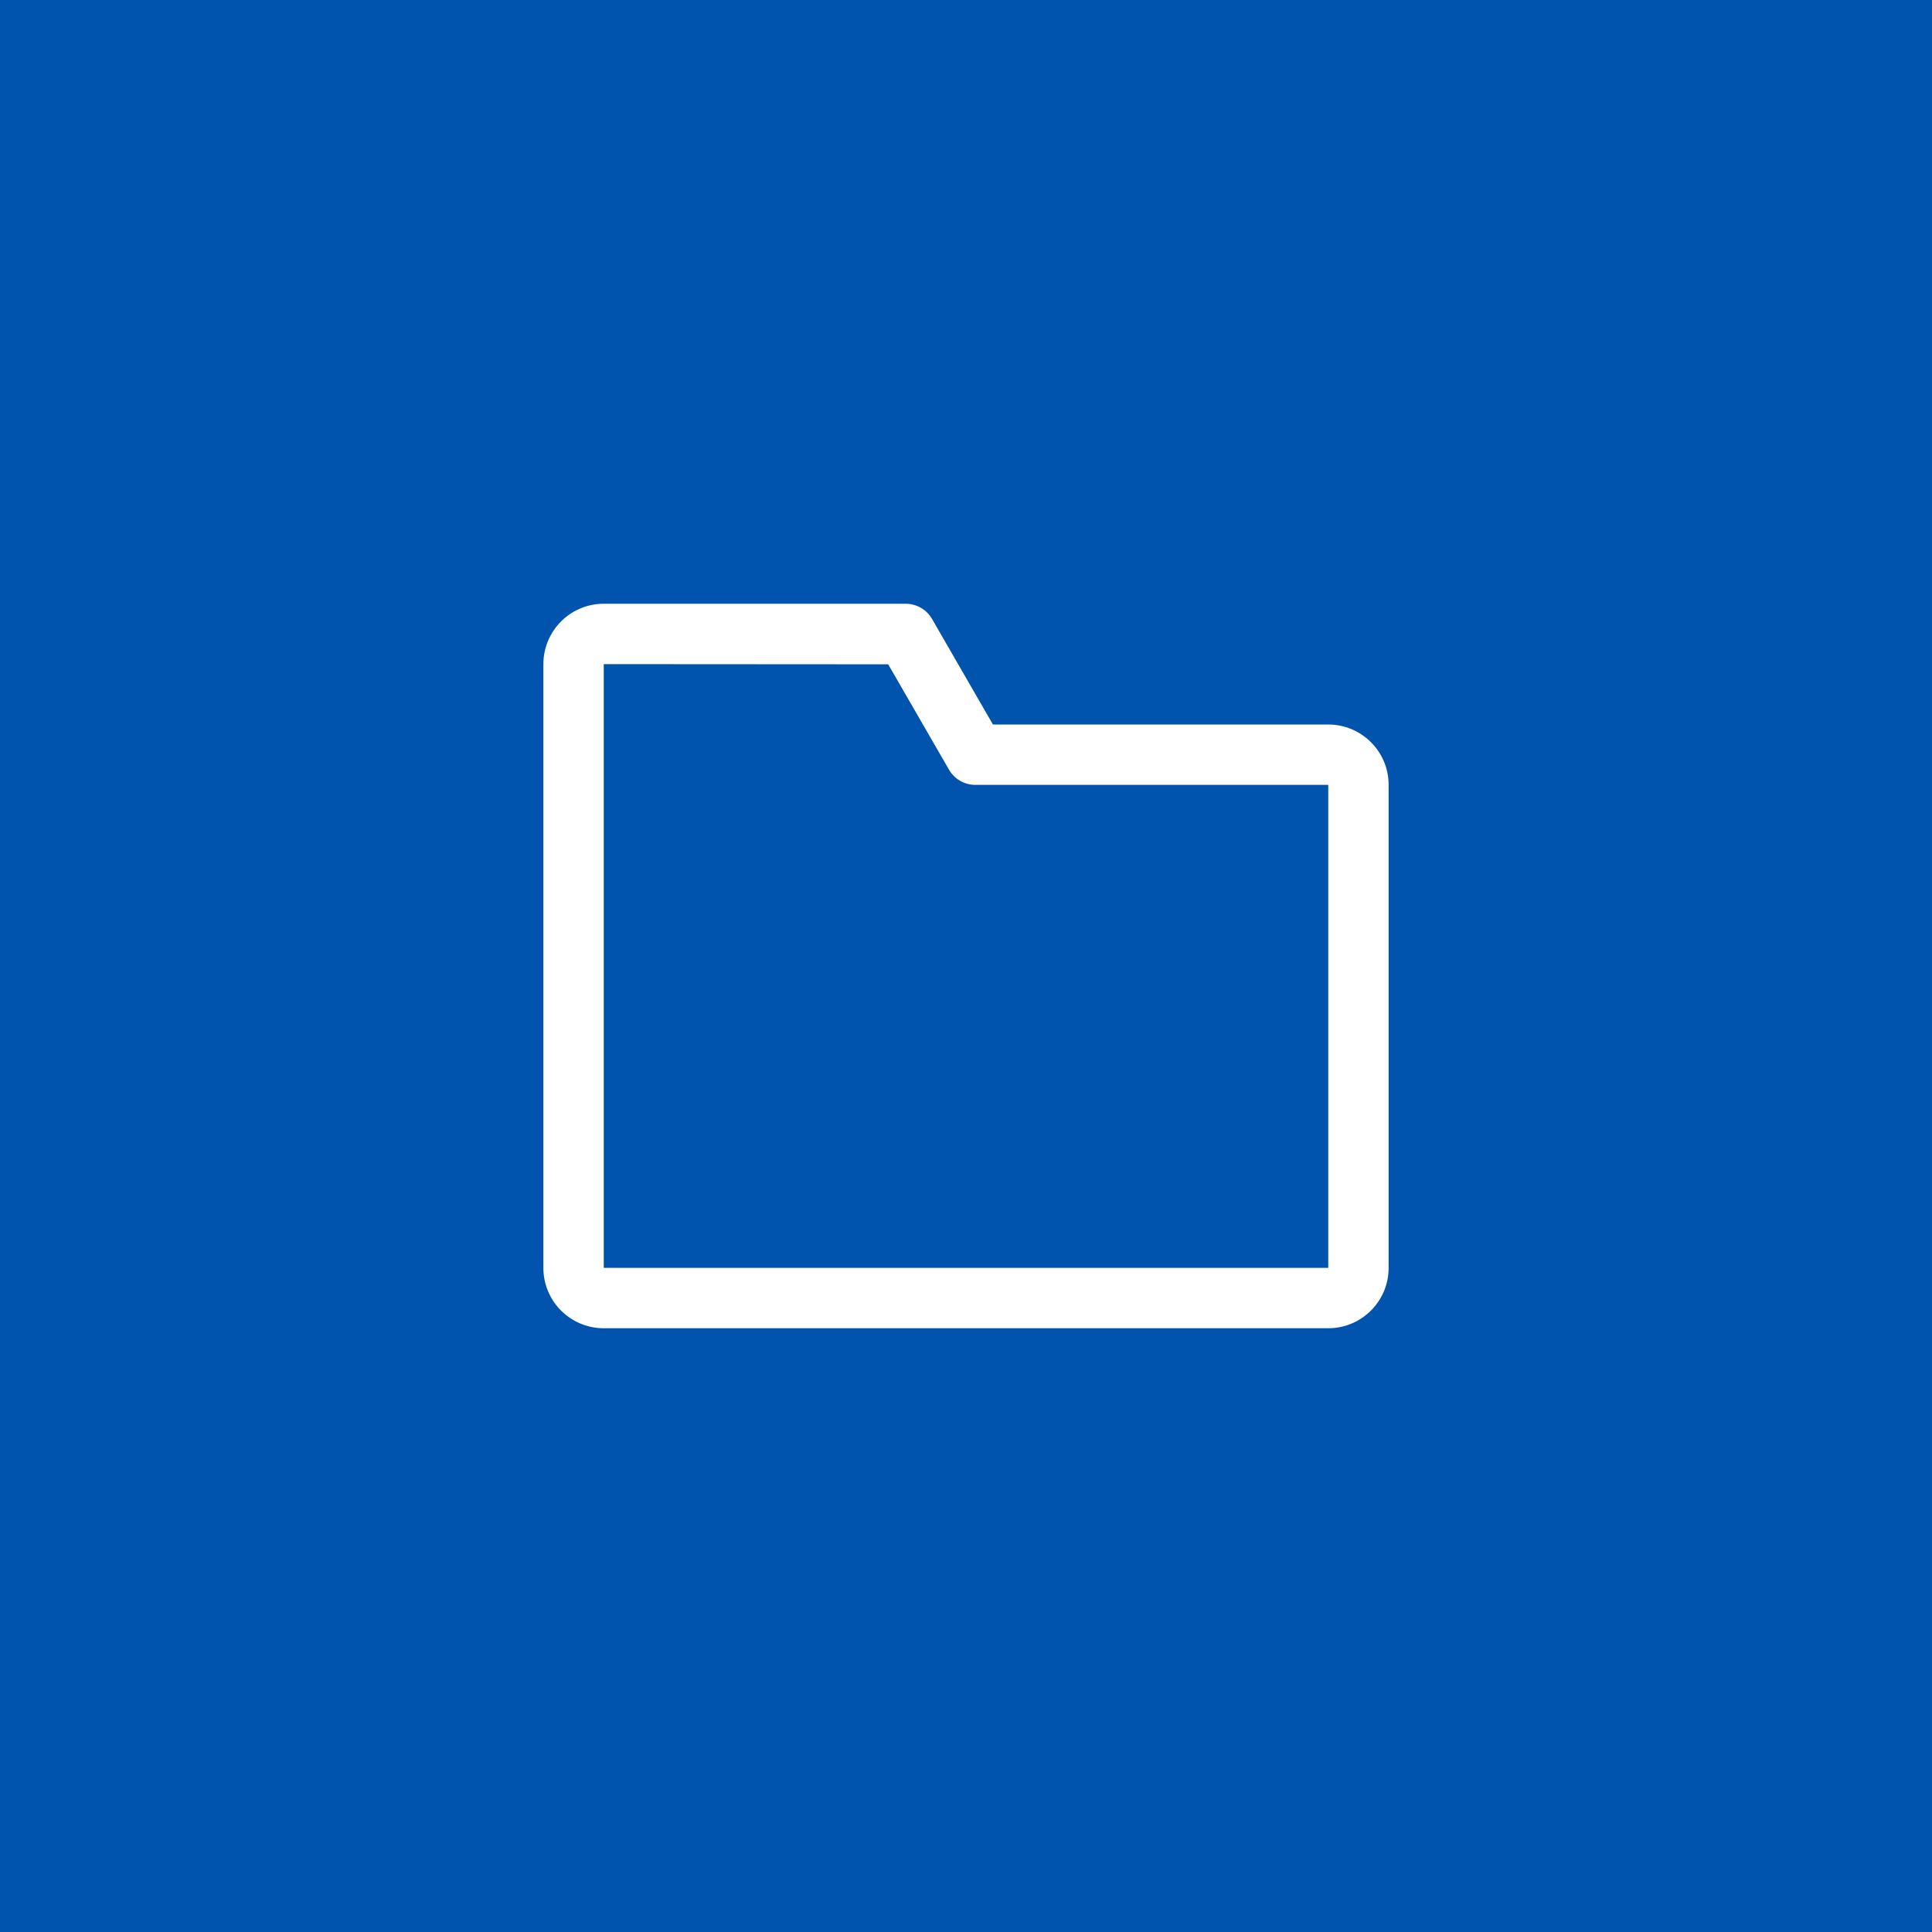 <svg width="32" height="32" viewBox="0 0 32 32" fill="none" xmlns="http://www.w3.org/2000/svg">
<rect width="32" height="32" fill="#0054AE"/>
<path fill-rule="evenodd" clip-rule="evenodd" d="M9 11V21C9 21.264 9.102 21.504 9.269 21.683C9.452 21.878 9.712 22 10 22H22C22.288 22 22.548 21.878 22.73 21.683C22.898 21.504 23 21.264 23 21V13C23 12.736 22.898 12.496 22.73 12.317C22.548 12.122 22.288 12 22 12H16.446L15.437 10.251C15.344 10.09 15.174 10 15 10H10C9.716 10 9.46 10.118 9.278 10.308C9.106 10.488 9 10.732 9 11ZM10 21H22V13H16.16C15.985 13.002 15.813 12.912 15.719 12.749L14.711 11.003L10 11V21Z" fill="white"/>
</svg>
